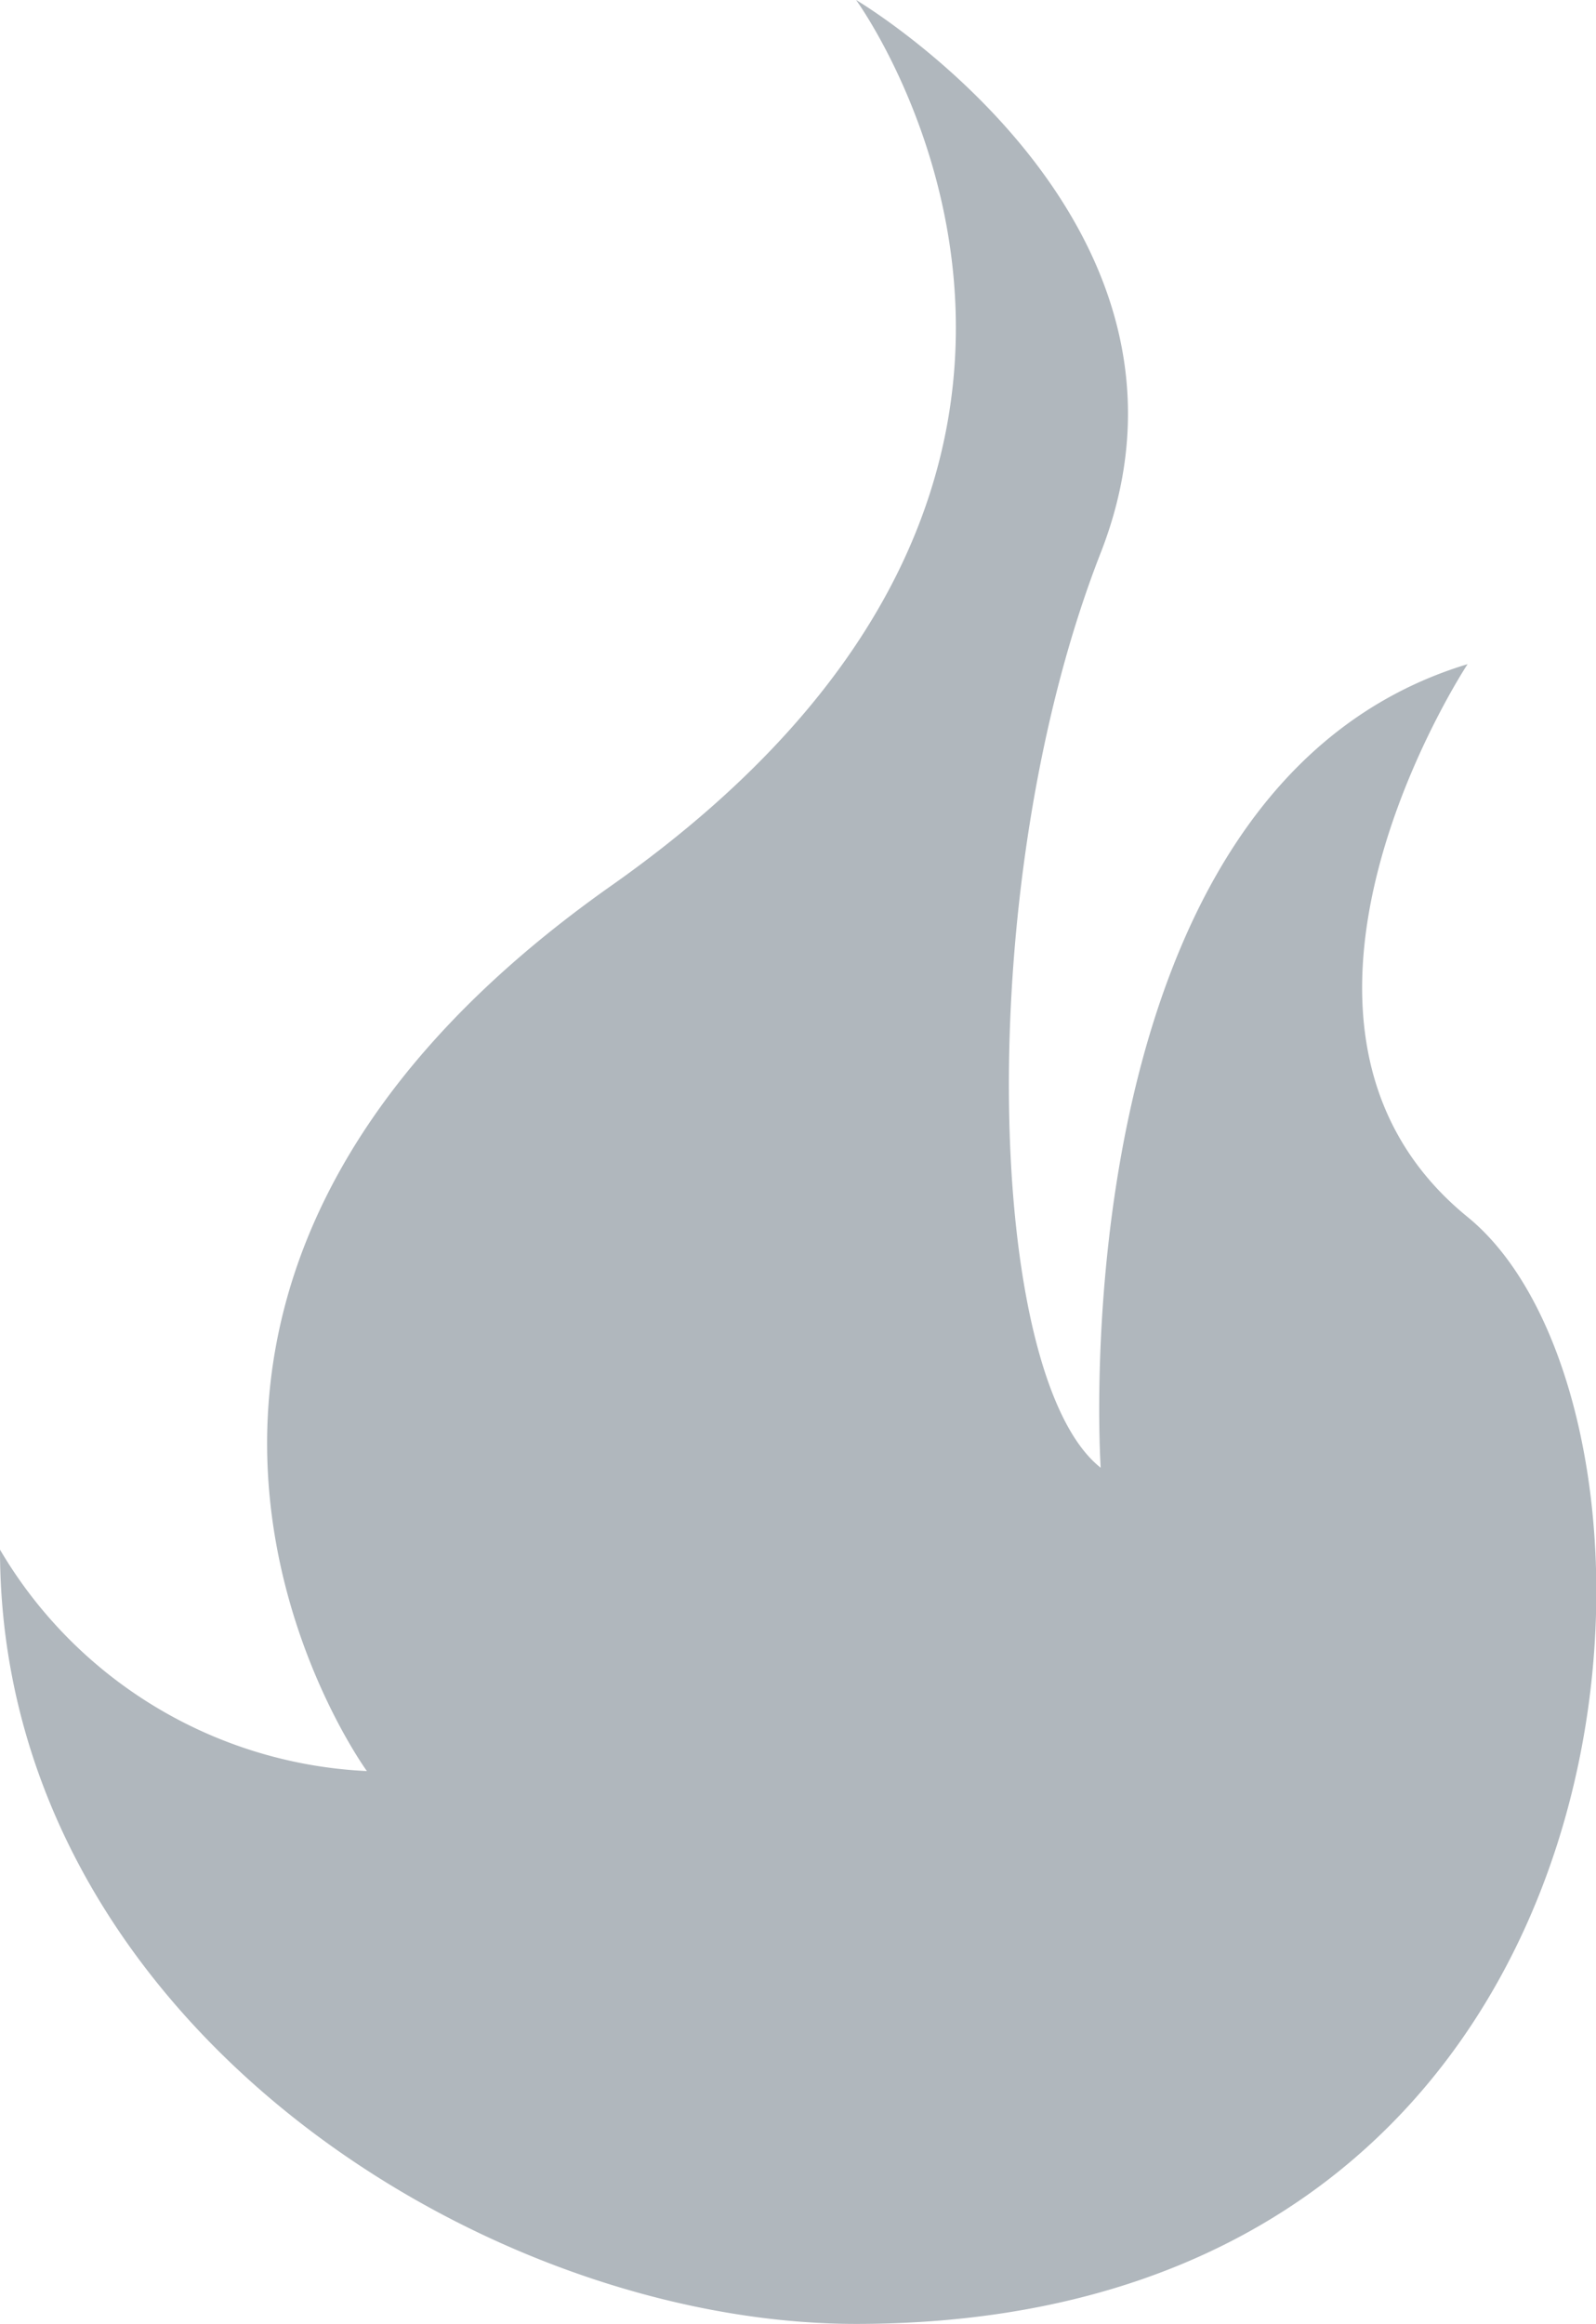 <?xml version="1.0" encoding="utf-8"?>
<svg xmlns="http://www.w3.org/2000/svg" viewBox="0 0 13.05 19" class="ddbc-svg ddbc-damage-type-icon__img ddbc-damage-type-icon__img--fire"><path fill="#b0b7bd" d="M7,19c-3.06,0-7-2.49-7-6.33a3.68,3.68,0,0,0,3,1.81S.19,10.63,5,7.24,7,0,7,0s3.06,1.81,2,4.52S8.06,11.26,9,12c0,0-.37-5.55,3-6.57,0,0-1.94,2.94,0,4.52S13.69,19,7,19Z"></path></svg>
